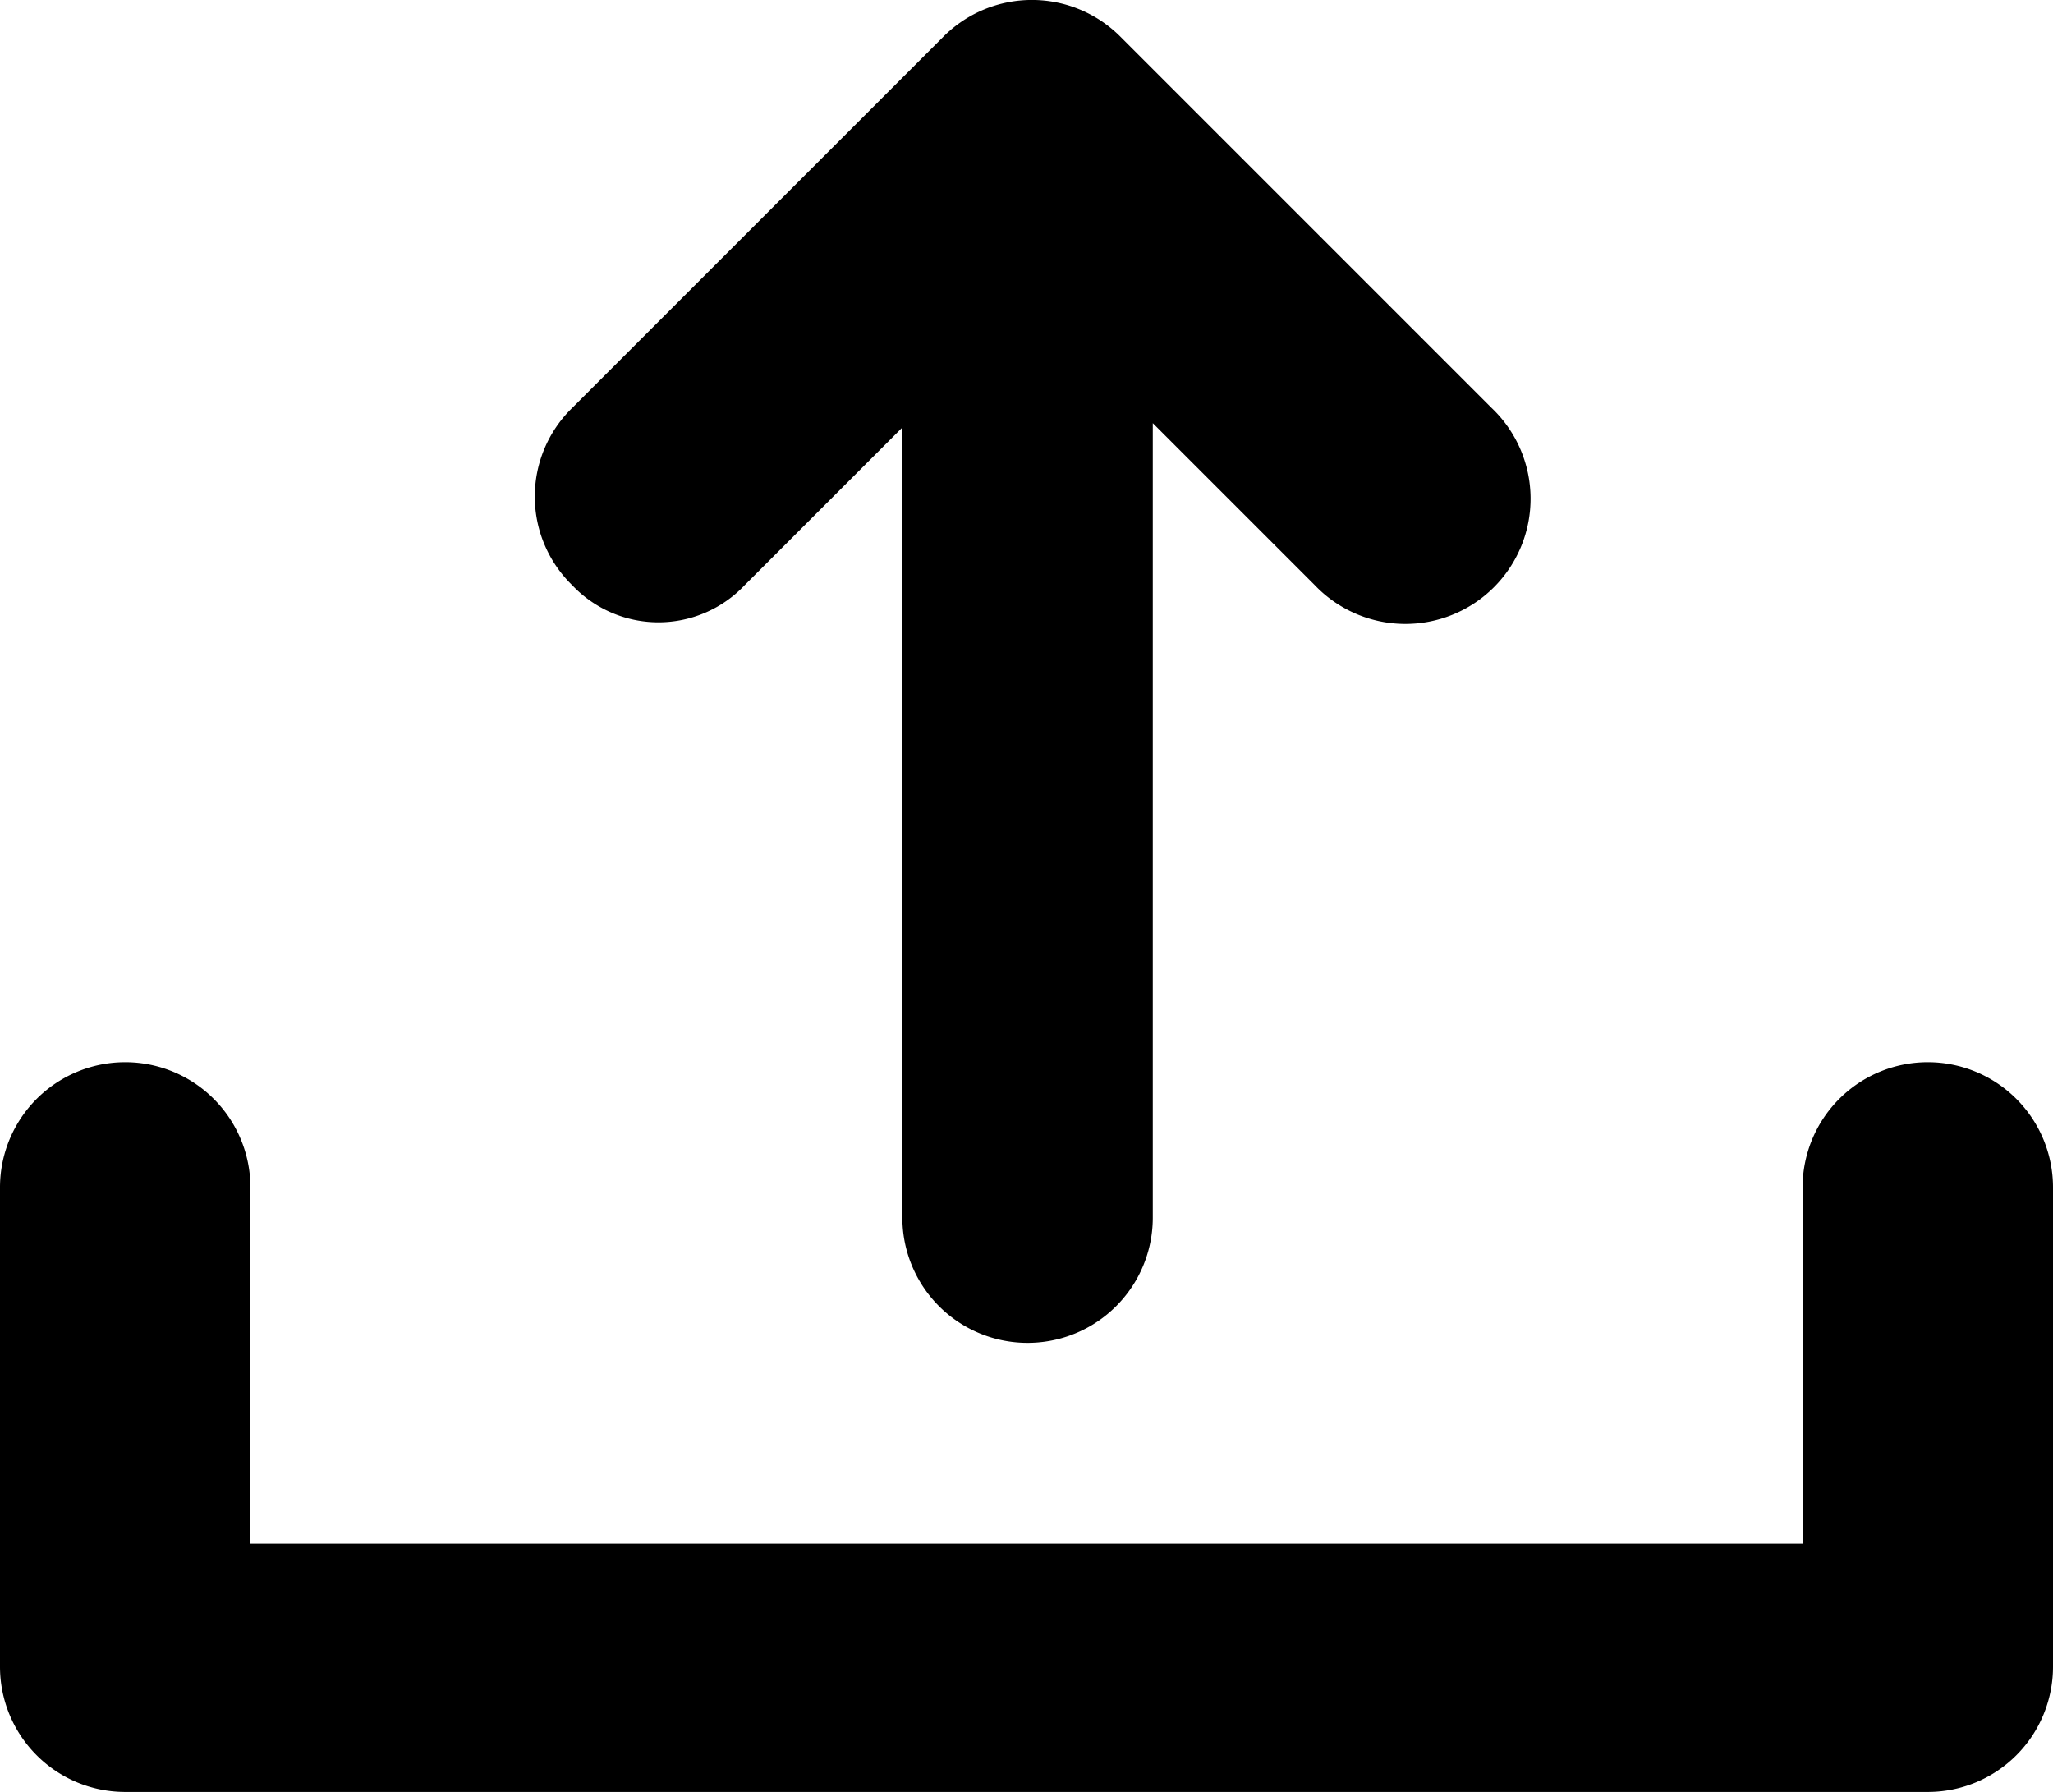 <svg xmlns="http://www.w3.org/2000/svg" viewBox="0 0 95.1 83"><title>upload2</title><g id="Layer_1" data-name="Layer 1"><path d="M91.7,57.7a5.8,5.8,0,0,0-5.8,5.8V80H14V63.5a5.8,5.8,0,0,0-11.6,0V85.7a5.8,5.8,0,0,0,5.8,5.8H91.7a5.8,5.8,0,0,0,5.8-5.8V63.5A5.8,5.8,0,0,0,91.7,57.7Z" transform="translate(-2.4 -8.5)"/><path d="M36.9,35.6l7.3-7.3V64.9a5.8,5.8,0,0,0,11.6,0V28.1l7.5,7.5a5.8,5.8,0,1,0,8.2-8.2L54.3,10.2a5.79,5.79,0,0,0-8.2,0L28.9,27.4a5.73,5.73,0,0,0,0,8.2A5.5,5.5,0,0,0,36.9,35.6Z" transform="translate(-2.4 -8.5)"/></g></svg>